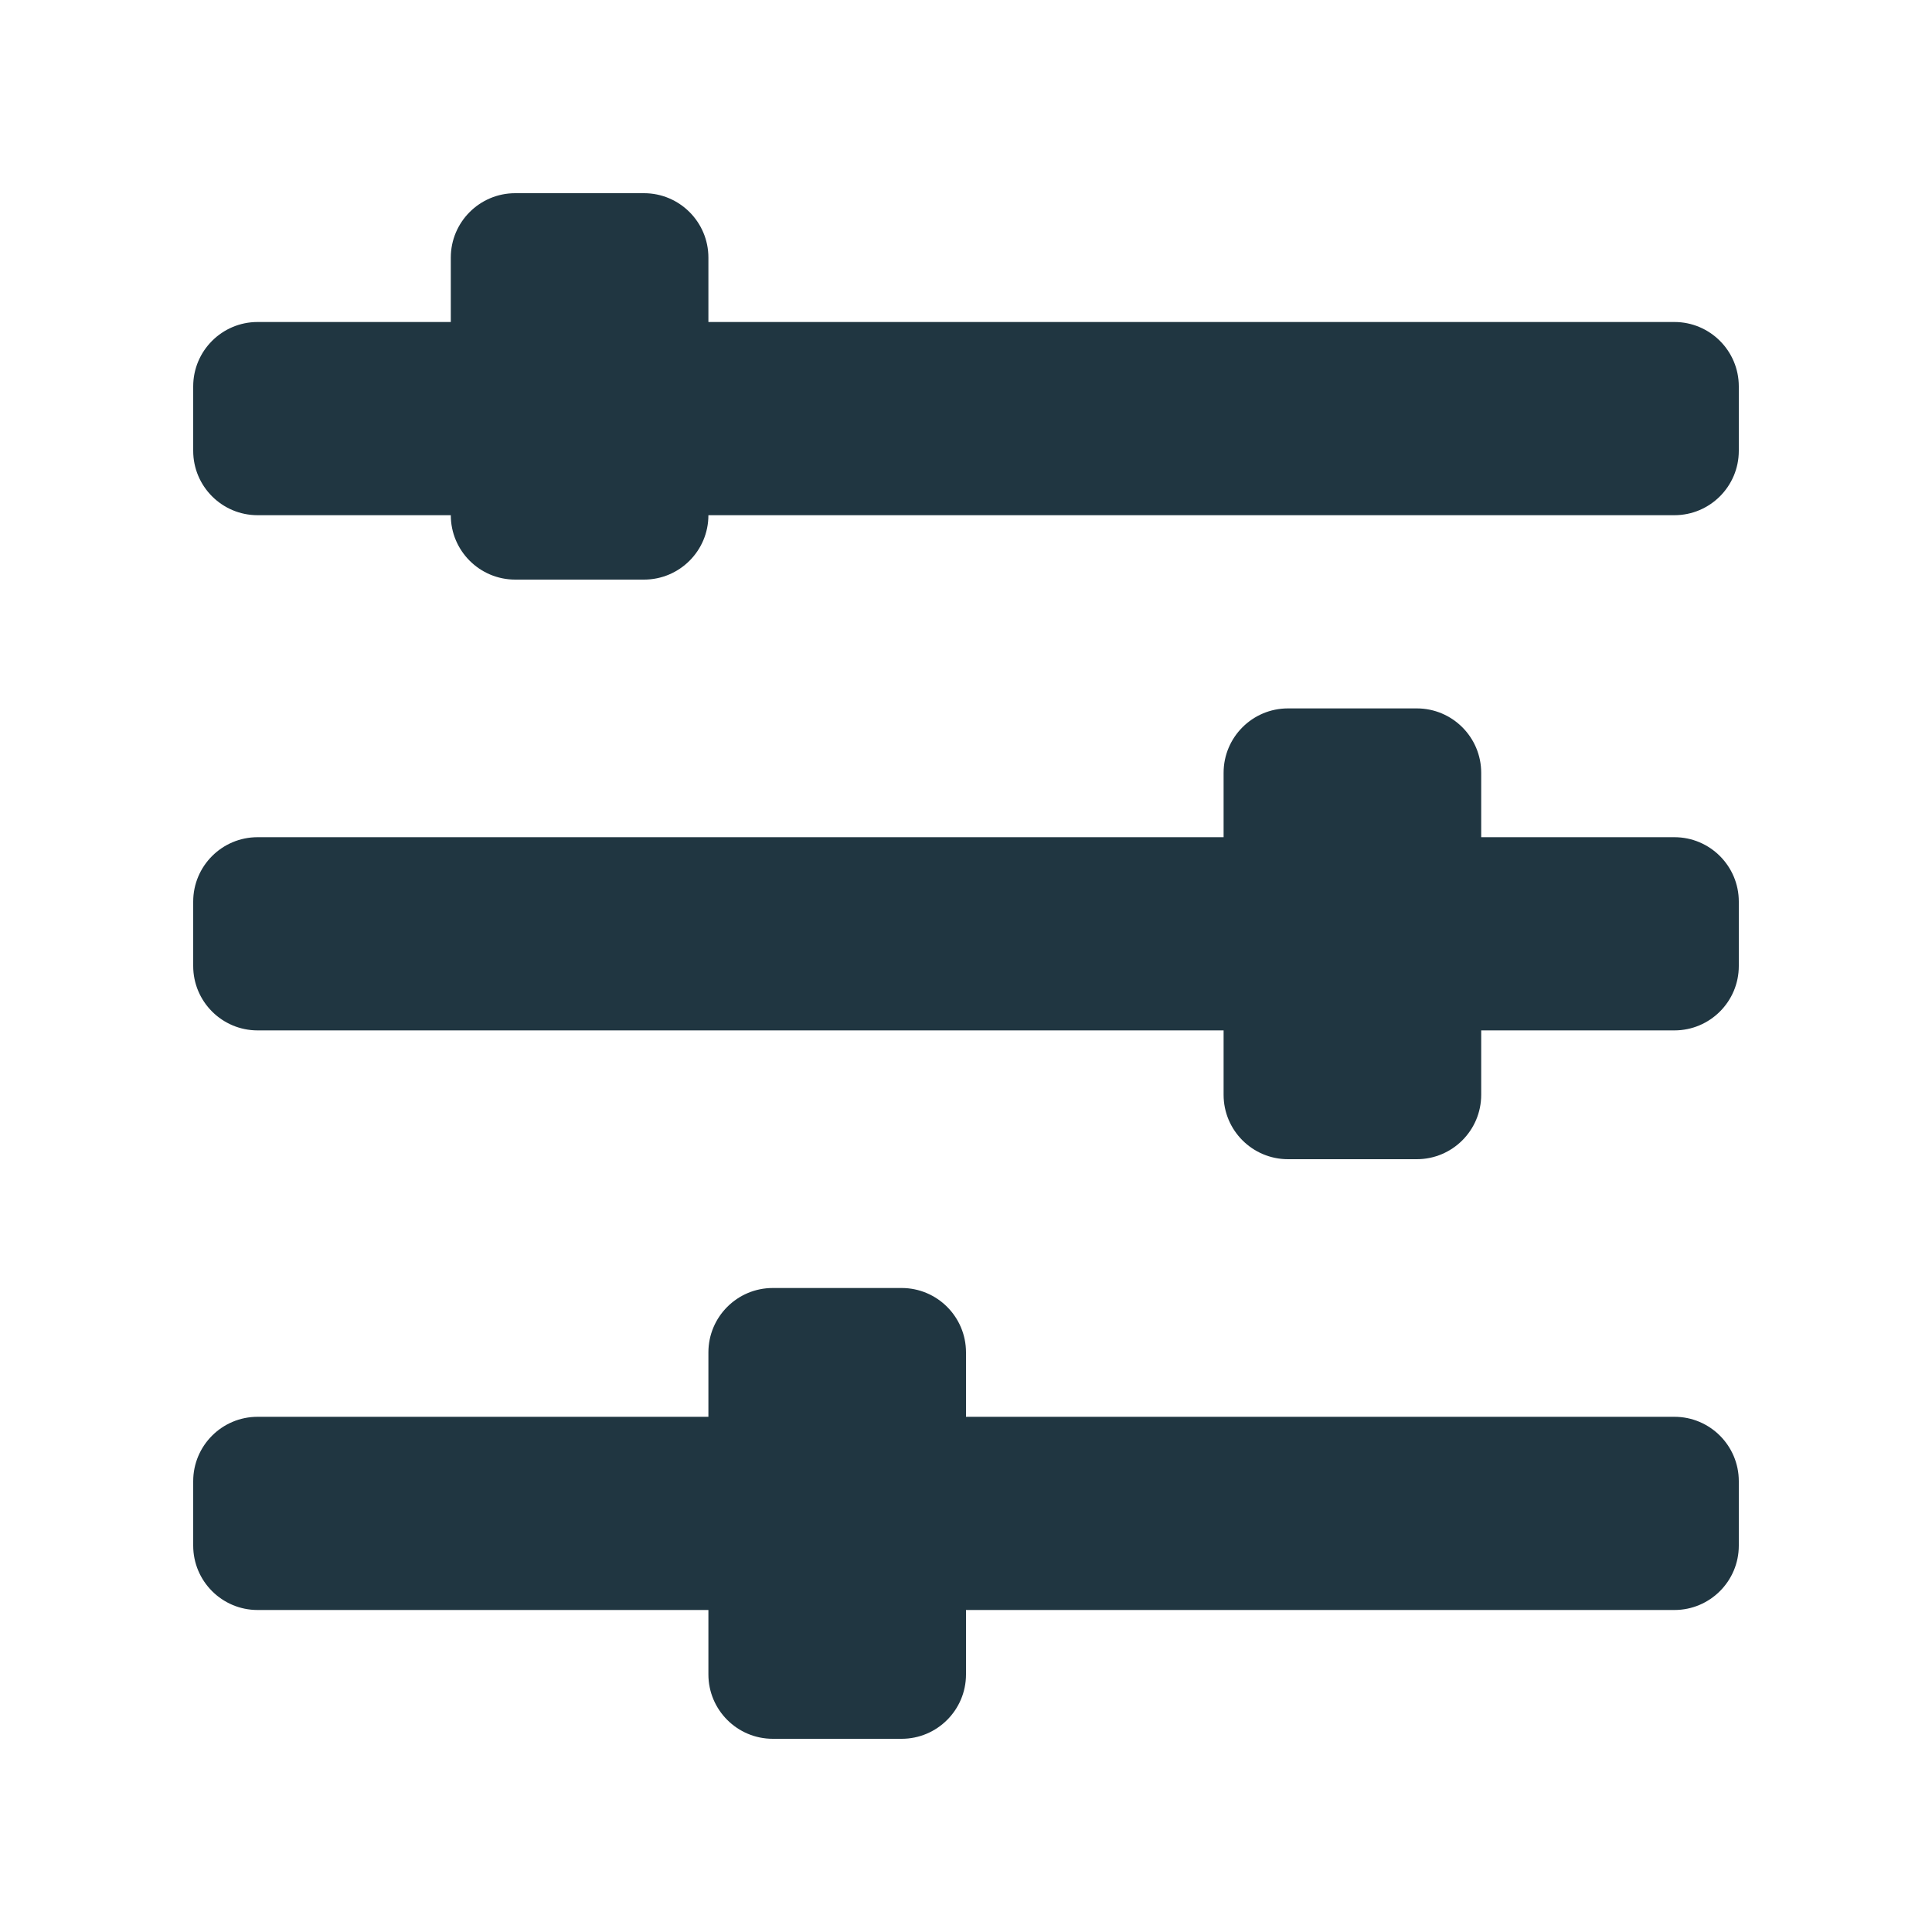 <?xml version="1.0" encoding="UTF-8"?>
<svg width="30px" height="30px" viewBox="0 0 30 30" version="1.1" xmlns="http://www.w3.org/2000/svg" xmlns:xlink="http://www.w3.org/1999/xlink">
    <!-- Generator: Sketch 52.5 (67469) - http://www.bohemiancoding.com/sketch -->
    <title>Atoms/Icons/icon-filter</title>
    <desc>Created with Sketch.</desc>
    <g id="Atoms/Icons/icon-filter" stroke="none" stroke-width="1" fill="none" fill-rule="evenodd">
        <path d="M11,22 L11,21 C11,20.448 11.448,20 12,20 L14,20 C14.552,20 15,20.448 15,21 L15,22 L26,22 C26.552,22 27,22.448 27,23 L27,24 C27,24.552 26.552,25 26,25 L15,25 L15,26 C15,26.552 14.552,27 14,27 L12,27 C11.448,27 11,26.552 11,26 L11,25 L4,25 C3.448,25 3,24.552 3,24 L3,23 C3,22.448 3.448,22 4,22 L11,22 Z M19,13 L19,12 C19,11.448 19.448,11 20,11 L22,11 C22.552,11 23,11.448 23,12 L23,13 L26,13 C26.552,13 27,13.448 27,14 L27,15 C27,15.552 26.552,16 26,16 L23,16 L23,17 C23,17.552 22.552,18 22,18 L20,18 C19.448,18 19,17.552 19,17 L19,16 L4,16 C3.448,16 3,15.552 3,15 L3,14 C3,13.448 3.448,13 4,13 L19,13 Z M7,5 L7,4 C7,3.448 7.448,3 8,3 L10,3 C10.552,3 11,3.448 11,4 L11,5 L26,5 C26.552,5 27,5.448 27,6 L27,7 C27,7.552 26.552,8 26,8 L11,8 C11,8.552 10.552,9 10,9 L8,9 C7.448,9 7,8.552 7,8 L4,8 C3.448,8 3,7.552 3,7 L3,6 C3,5.448 3.448,5 4,5 L7,5 Z" id="Shape" fill="#203641"></path>
    </g>
</svg>